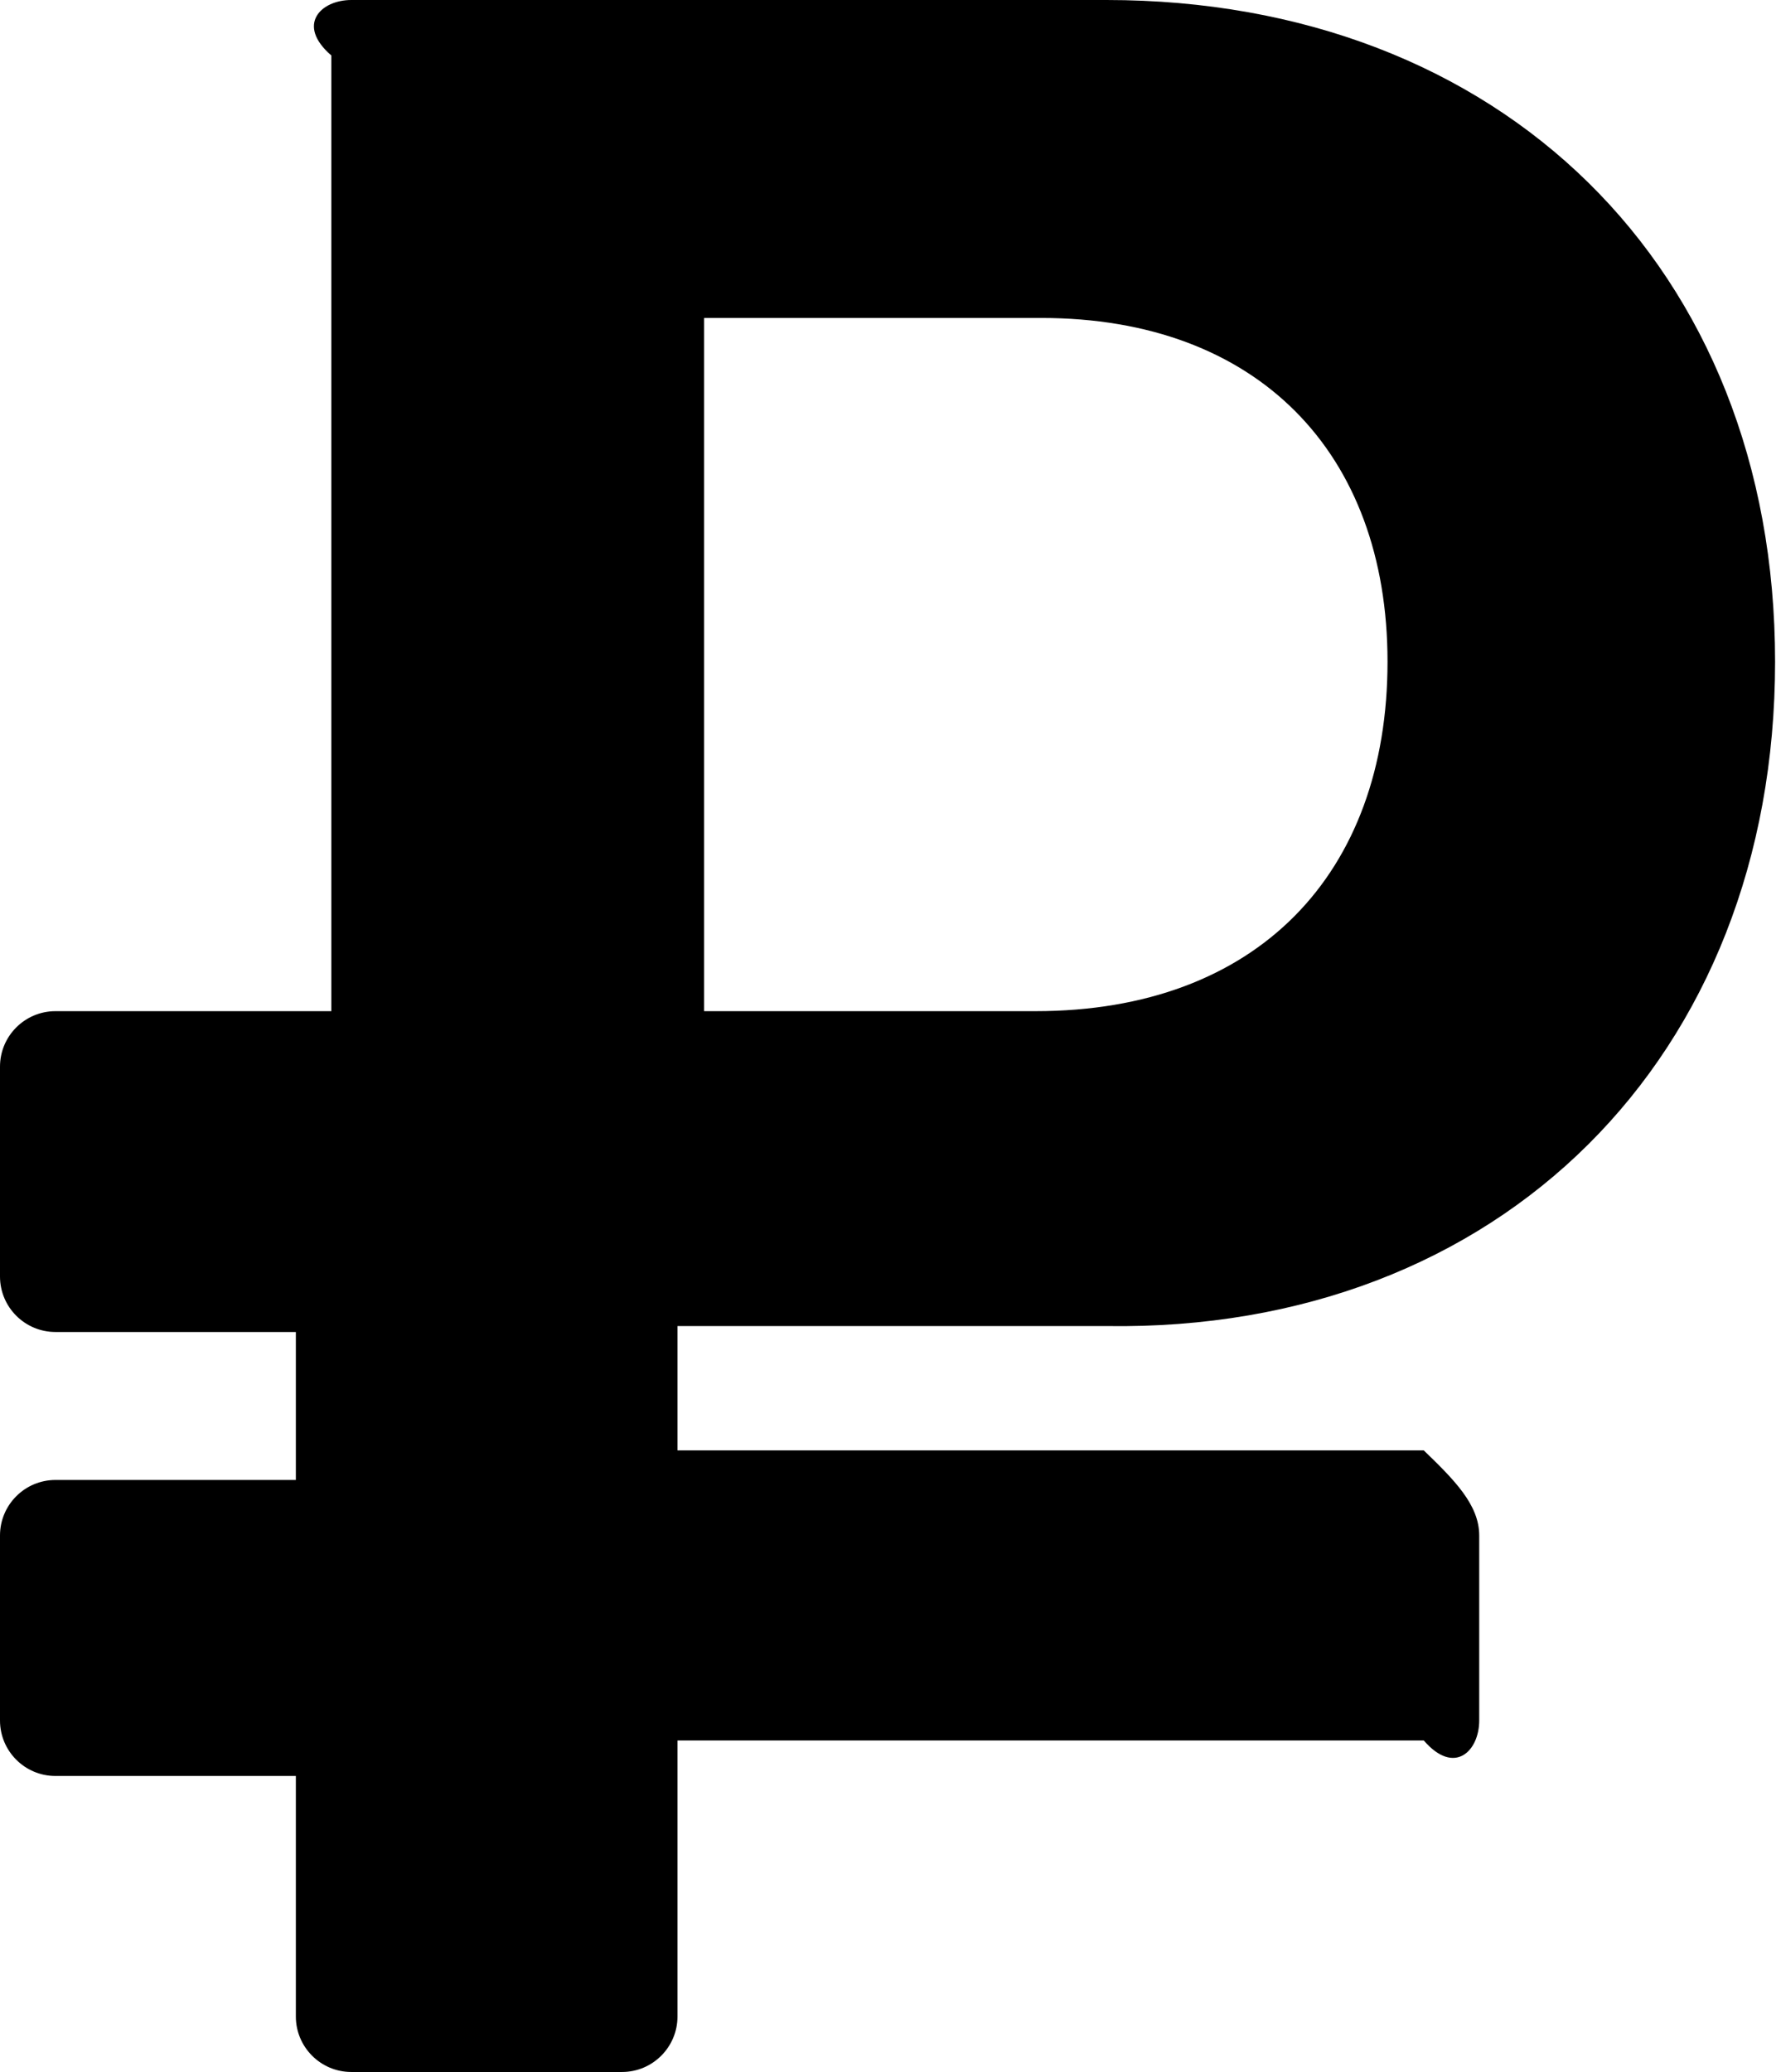 ﻿<?xml version="1.0" encoding="utf-8"?>
<svg version="1.1" xmlns:xlink="http://www.w3.org/1999/xlink" width="43px" height="50px" xmlns="http://www.w3.org/2000/svg">
  <defs>
    <pattern id="BGPattern" patternUnits="userSpaceOnUse" alignment="0 0" imageRepeat="None" />
    <mask fill="white" id="Clip1911">
      <path d="M 16.357 32  L 26.714 32  C 36.214 32.143  42.857 25.507  42.857 15.968  C 42.857 6.429  36.214 0  26.714 0  L 8.482 0  C 7.743 0  7.143 0.6  8 1.339  L 8 24.401  L 1.339 24.401  C 0.6 24.401  0 25.001  0 25.74  L 0 30.804  C 0 31.543  0.6 32.143  1.339 32.143  L 7.143 32.143  L 7.143 35.714  L 1.339 35.714  C 0.6 35.714  0 36.314  0 37.054  L 0 41.518  C 0 42.257  0.6 42.857  1.339 42.857  L 7.143 42.857  L 7.143 48.661  C 7.143 49.4  7.743 50  8.482 50  L 15.018 50  C 15.757 50  16.357 49.4  16.357 48.661  L 16.357 42  L 34.375 42  C 35.115 42.857  35.714 42.257  35.714 41.518  L 35.714 37.054  C 35.714 36.314  35.115 35.714  34.375 35  L 16.357 35  L 16.357 32  Z M 17 24.401  L 17 7.673  L 25.143 7.673  C 30.357 7.673  33.5 10.922  33.5 15.968  C 33.5 21.083  30.357 24.401  25 24.401  L 17 24.401  Z " fill-rule="evenodd" />
    </mask>
  </defs>
  <g>
    <path d="M 16.357 32  L 26.714 32  C 36.214 32.143  42.857 25.507  42.857 15.968  C 42.857 6.429  36.214 0  26.714 0  L 8.482 0  C 7.743 0  7.143 0.6  8 1.339  L 8 24.401  L 1.339 24.401  C 0.6 24.401  0 25.001  0 25.74  L 0 30.804  C 0 31.543  0.6 32.143  1.339 32.143  L 7.143 32.143  L 7.143 35.714  L 1.339 35.714  C 0.6 35.714  0 36.314  0 37.054  L 0 41.518  C 0 42.257  0.6 42.857  1.339 42.857  L 7.143 42.857  L 7.143 48.661  C 7.143 49.4  7.743 50  8.482 50  L 15.018 50  C 15.757 50  16.357 49.4  16.357 48.661  L 16.357 42  L 34.375 42  C 35.115 42.857  35.714 42.257  35.714 41.518  L 35.714 37.054  C 35.714 36.314  35.115 35.714  34.375 35  L 16.357 35  L 16.357 32  Z M 17 24.401  L 17 7.673  L 25.143 7.673  C 30.357 7.673  33.5 10.922  33.5 15.968  C 33.5 21.083  30.357 24.401  25 24.401  L 17 24.401  Z " fill-rule="nonzero" fill="rgba(0, 0, 0, 1)" stroke="none" class="fill" />
    <path d="M 16.357 32  L 26.714 32  C 36.214 32.143  42.857 25.507  42.857 15.968  C 42.857 6.429  36.214 0  26.714 0  L 8.482 0  C 7.743 0  7.143 0.6  8 1.339  L 8 24.401  L 1.339 24.401  C 0.6 24.401  0 25.001  0 25.74  L 0 30.804  C 0 31.543  0.6 32.143  1.339 32.143  L 7.143 32.143  L 7.143 35.714  L 1.339 35.714  C 0.6 35.714  0 36.314  0 37.054  L 0 41.518  C 0 42.257  0.6 42.857  1.339 42.857  L 7.143 42.857  L 7.143 48.661  C 7.143 49.4  7.743 50  8.482 50  L 15.018 50  C 15.757 50  16.357 49.4  16.357 48.661  L 16.357 42  L 34.375 42  C 35.115 42.857  35.714 42.257  35.714 41.518  L 35.714 37.054  C 35.714 36.314  35.115 35.714  34.375 35  L 16.357 35  L 16.357 32  Z " stroke-width="0" stroke-dasharray="0" stroke="rgba(255, 255, 255, 0)" fill="none" class="stroke" mask="url(#Clip1911)" />
    <path d="M 17 24.401  L 17 7.673  L 25.143 7.673  C 30.357 7.673  33.5 10.922  33.5 15.968  C 33.5 21.083  30.357 24.401  25 24.401  L 17 24.401  Z " stroke-width="0" stroke-dasharray="0" stroke="rgba(255, 255, 255, 0)" fill="none" class="stroke" mask="url(#Clip1911)" />
  </g>
</svg>